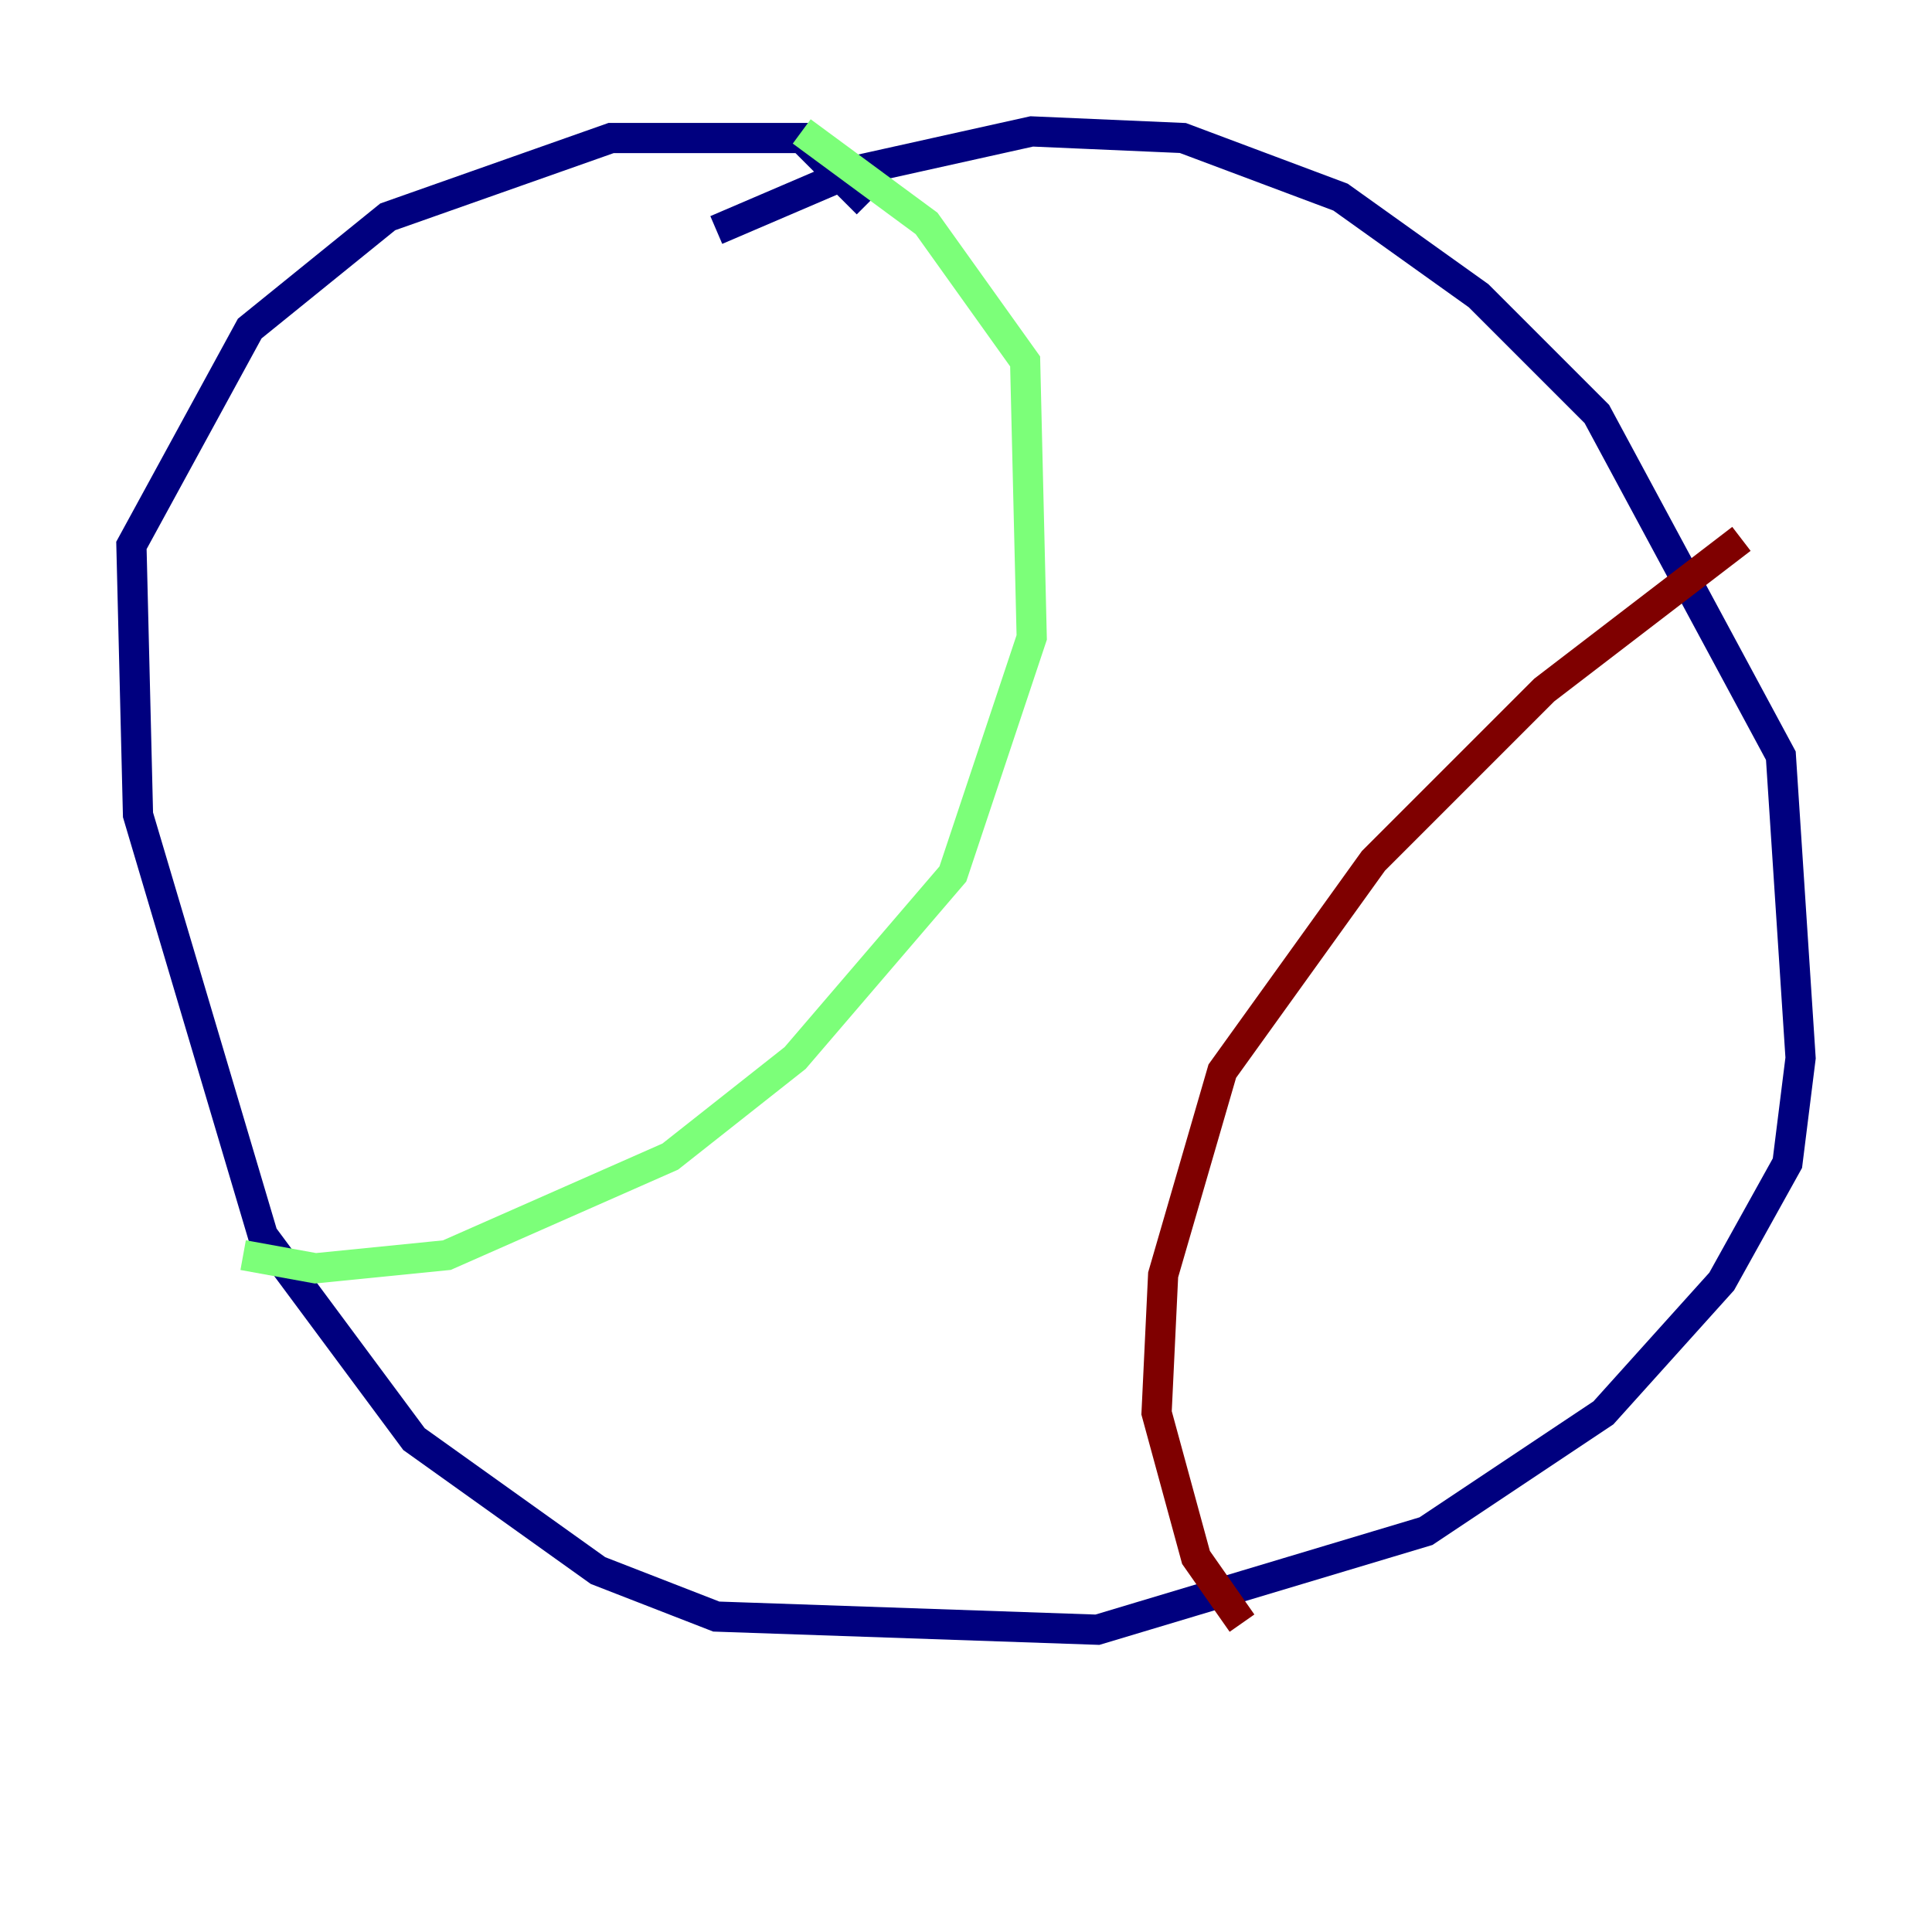 <?xml version="1.0" encoding="utf-8" ?>
<svg baseProfile="tiny" height="128" version="1.2" viewBox="0,0,128,128" width="128" xmlns="http://www.w3.org/2000/svg" xmlns:ev="http://www.w3.org/2001/xml-events" xmlns:xlink="http://www.w3.org/1999/xlink"><defs /><polyline fill="none" points="57.469,13.497 53.116,9.143 40.49,9.143 25.687,14.367 16.544,21.769 8.707,36.136 9.143,53.986 17.415,81.85 27.429,95.347 39.619,104.054 47.456,107.102 72.707,107.973 94.476,101.442 106.231,93.605 114.068,84.898 118.422,77.061 119.293,70.095 117.986,50.068 105.796,27.429 97.959,19.592 88.816,13.061 78.367,9.143 68.354,8.707 56.599,11.32 47.456,15.238" stroke="#00007f" stroke-width="2" /><polyline fill="none" points="53.116,8.707 61.388,14.803 67.918,23.946 68.354,42.231 63.129,57.905 52.68,70.095 44.408,76.626 29.605,83.156 20.898,84.027 16.109,83.156" stroke="#7cff79" stroke-width="2" /><polyline fill="none" points="115.374,35.701 102.313,45.714 90.993,57.034 80.98,70.966 77.061,84.463 76.626,93.605 79.238,103.184 82.286,107.537" stroke="#7f0000" stroke-width="2" /></svg>